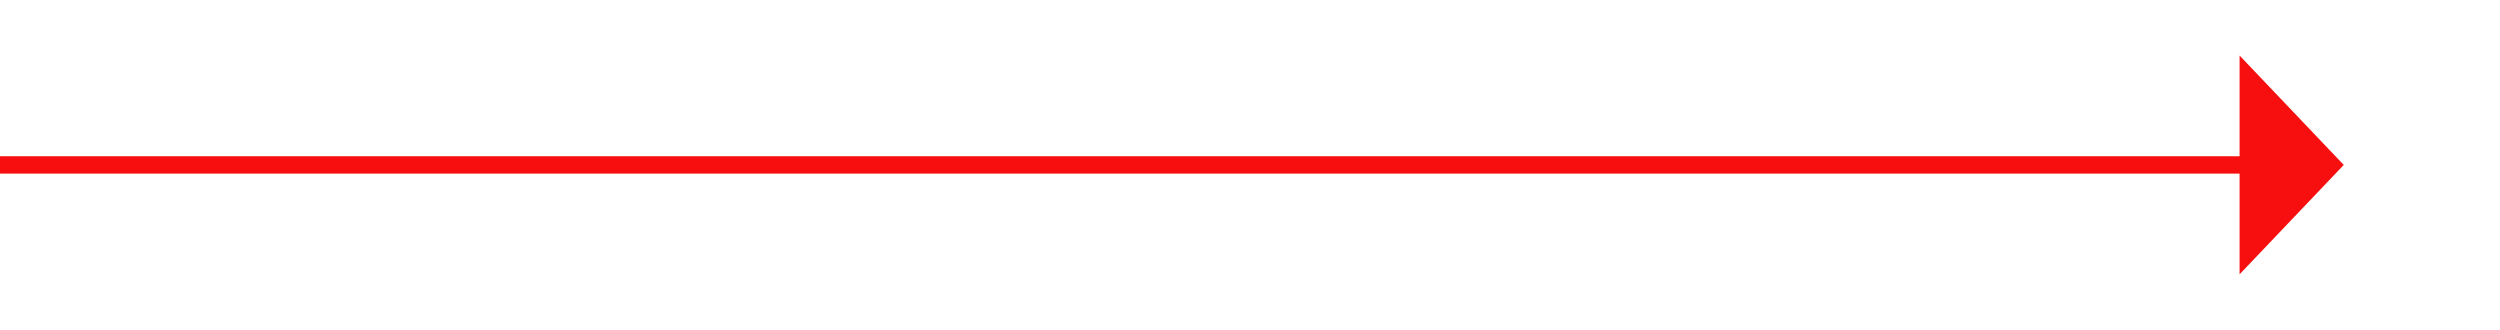 ﻿<?xml version="1.0" encoding="utf-8"?>
<svg version="1.1" xmlns:xlink="http://www.w3.org/1999/xlink" width="144px" height="19px" xmlns="http://www.w3.org/2000/svg">
  <g transform="matrix(1 0 0 1 -1984 -6014 )">
    <path d="M 2113 6029.8  L 2119 6023.5  L 2113 6017.2  L 2113 6029.8  Z " fill-rule="nonzero" fill="#f70e0e" stroke="none" />
    <path d="M 1984 6023.5  L 2114 6023.5  " stroke-width="1" stroke="#f70e0e" fill="none" />
  </g>
</svg>
